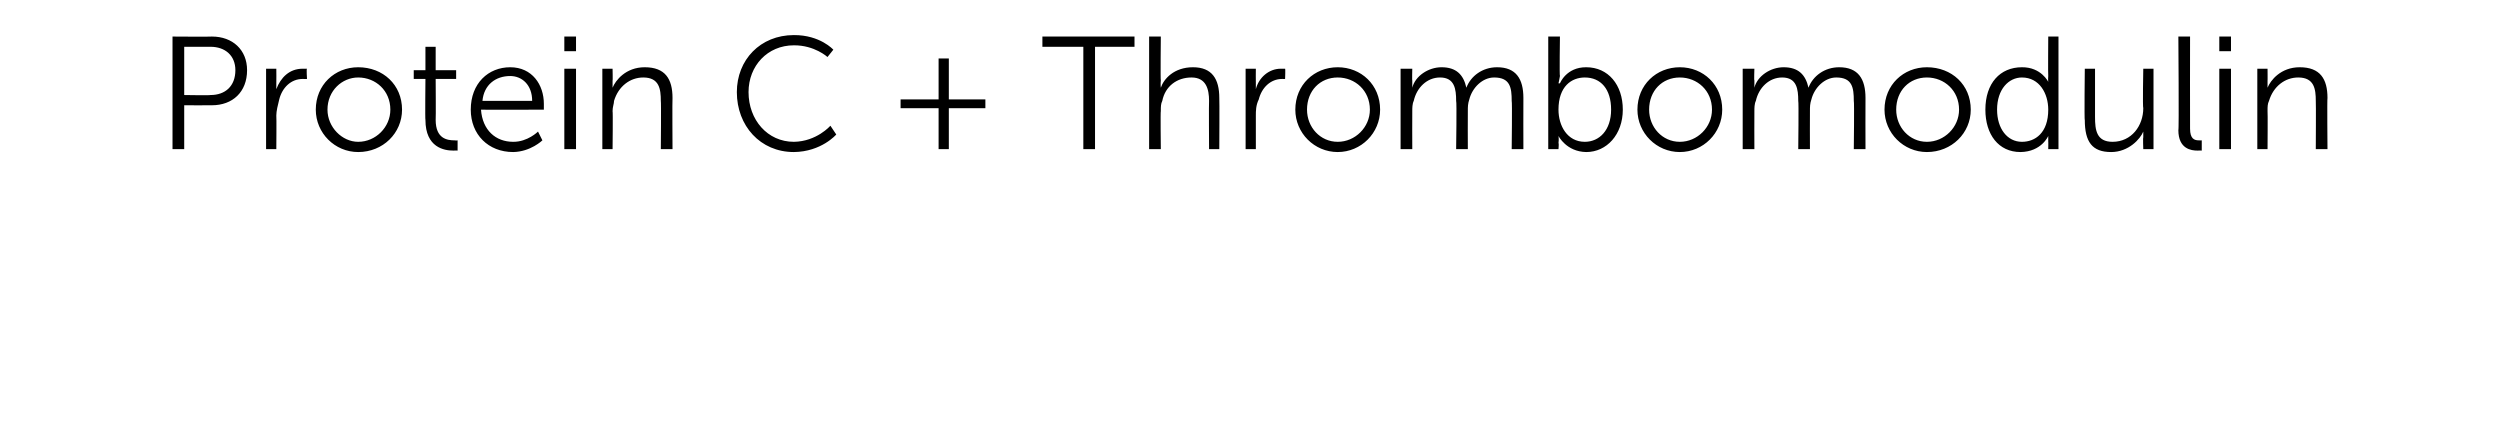 <?xml version="1.0" standalone="no"?><!DOCTYPE svg PUBLIC "-//W3C//DTD SVG 1.1//EN" "http://www.w3.org/Graphics/SVG/1.1/DTD/svg11.dtd"><svg xmlns="http://www.w3.org/2000/svg" version="1.1" width="171px" height="29.8px" viewBox="0 -2 171 29.8" style="top:-2px">  <desc>Protein C + Thrombomodulin</desc>  <defs/>  <g id="Polygon77662">    <path d="M 11.8 0.5 C 11.8 0.5 14.49 0.52 14.5 0.5 C 15.9 0.5 16.9 1.4 16.9 2.8 C 16.9 4.3 15.9 5.2 14.5 5.2 C 14.49 5.21 12.6 5.2 12.6 5.2 L 12.6 8.2 L 11.8 8.2 L 11.8 0.5 Z M 14.4 4.5 C 15.4 4.5 16.1 3.9 16.1 2.8 C 16.1 1.8 15.4 1.2 14.4 1.2 C 14.4 1.2 12.6 1.2 12.6 1.2 L 12.6 4.5 C 12.6 4.5 14.39 4.53 14.4 4.5 Z M 18.2 2.7 L 18.9 2.7 C 18.9 2.7 18.91 3.7 18.9 3.7 C 18.9 3.9 18.9 4.1 18.9 4.1 C 18.9 4.1 18.9 4.1 18.9 4.1 C 19.2 3.3 19.8 2.7 20.7 2.7 C 20.8 2.7 21 2.7 21 2.7 C 20.95 2.7 21 3.4 21 3.4 C 21 3.4 20.82 3.41 20.7 3.4 C 19.9 3.4 19.3 4 19.1 4.8 C 19 5.2 18.9 5.6 18.9 5.9 C 18.92 5.92 18.9 8.2 18.9 8.2 L 18.2 8.2 L 18.2 2.7 Z M 24.5 2.6 C 26.2 2.6 27.5 3.8 27.5 5.5 C 27.5 7.1 26.2 8.4 24.5 8.4 C 22.9 8.4 21.6 7.1 21.6 5.5 C 21.6 3.8 22.9 2.6 24.5 2.6 Z M 24.5 7.7 C 25.7 7.7 26.7 6.7 26.7 5.5 C 26.7 4.2 25.7 3.3 24.5 3.3 C 23.4 3.3 22.4 4.2 22.4 5.5 C 22.4 6.7 23.4 7.7 24.5 7.7 Z M 29.1 3.4 L 28.3 3.4 L 28.3 2.8 L 29.1 2.8 L 29.1 1.2 L 29.8 1.2 L 29.8 2.8 L 31.2 2.8 L 31.2 3.4 L 29.8 3.4 C 29.8 3.4 29.82 6.16 29.8 6.2 C 29.8 7.5 30.6 7.6 31.1 7.6 C 31.22 7.62 31.3 7.6 31.3 7.6 L 31.3 8.3 C 31.3 8.3 31.19 8.29 31 8.3 C 30.4 8.3 29.1 8.1 29.1 6.2 C 29.07 6.24 29.1 3.4 29.1 3.4 Z M 34.9 2.6 C 36.4 2.6 37.2 3.8 37.2 5.1 C 37.2 5.27 37.2 5.5 37.2 5.5 C 37.2 5.5 32.93 5.52 32.9 5.5 C 33 6.9 33.9 7.7 35.1 7.7 C 36.09 7.71 36.8 7 36.8 7 L 37.1 7.6 C 37.1 7.6 36.3 8.38 35.1 8.4 C 33.4 8.4 32.2 7.2 32.2 5.5 C 32.2 3.7 33.4 2.6 34.9 2.6 Z M 36.4 4.9 C 36.4 3.8 35.7 3.2 34.9 3.2 C 33.9 3.2 33.1 3.8 33 4.9 C 33 4.9 36.4 4.9 36.4 4.9 Z M 38.6 0.5 L 39.4 0.5 L 39.4 1.5 L 38.6 1.5 L 38.6 0.5 Z M 38.6 2.7 L 39.4 2.7 L 39.4 8.2 L 38.6 8.2 L 38.6 2.7 Z M 41.2 2.7 L 41.9 2.7 C 41.9 2.7 41.92 3.54 41.9 3.5 C 41.9 3.8 41.9 4 41.9 4 C 41.9 4 41.9 4 41.9 4 C 42.1 3.5 42.8 2.6 44.1 2.6 C 45.5 2.6 46 3.4 46 4.7 C 45.98 4.73 46 8.2 46 8.2 L 45.2 8.2 C 45.2 8.2 45.23 4.93 45.2 4.9 C 45.2 4.1 45.1 3.3 44 3.3 C 43.1 3.3 42.3 3.9 42 4.9 C 42 5.1 41.9 5.3 41.9 5.6 C 41.93 5.6 41.9 8.2 41.9 8.2 L 41.2 8.2 L 41.2 2.7 Z M 54.3 0.4 C 56.1 0.39 57 1.4 57 1.4 L 56.6 1.9 C 56.6 1.9 55.72 1.09 54.3 1.1 C 52.5 1.1 51.2 2.5 51.2 4.3 C 51.2 6.2 52.5 7.7 54.3 7.7 C 55.86 7.68 56.8 6.6 56.8 6.6 L 57.2 7.2 C 57.2 7.2 56.19 8.38 54.3 8.4 C 52 8.4 50.4 6.6 50.4 4.3 C 50.4 2.1 52 0.4 54.3 0.4 Z M 61.6 4.8 L 64.2 4.8 L 64.2 2 L 64.9 2 L 64.9 4.8 L 67.4 4.8 L 67.4 5.4 L 64.9 5.4 L 64.9 8.2 L 64.2 8.2 L 64.2 5.4 L 61.6 5.4 L 61.6 4.8 Z M 74.1 1.2 L 71.3 1.2 L 71.3 0.5 L 77.6 0.5 L 77.6 1.2 L 74.9 1.2 L 74.9 8.2 L 74.1 8.2 L 74.1 1.2 Z M 78.6 0.5 L 79.4 0.5 C 79.4 0.5 79.37 3.51 79.4 3.5 C 79.37 3.76 79.4 4 79.4 4 C 79.4 4 79.37 3.96 79.4 4 C 79.6 3.4 80.3 2.6 81.6 2.6 C 82.9 2.6 83.4 3.4 83.4 4.7 C 83.42 4.73 83.4 8.2 83.4 8.2 L 82.7 8.2 C 82.7 8.2 82.68 4.93 82.7 4.9 C 82.7 4.1 82.5 3.3 81.5 3.3 C 80.5 3.3 79.7 3.9 79.5 4.9 C 79.4 5.1 79.4 5.3 79.4 5.6 C 79.37 5.6 79.4 8.2 79.4 8.2 L 78.6 8.2 L 78.6 0.5 Z M 85.2 2.7 L 85.9 2.7 C 85.9 2.7 85.89 3.7 85.9 3.7 C 85.9 3.9 85.9 4.1 85.9 4.1 C 85.9 4.1 85.9 4.1 85.9 4.1 C 86.1 3.3 86.8 2.7 87.6 2.7 C 87.8 2.7 87.9 2.7 87.9 2.7 C 87.93 2.7 87.9 3.4 87.9 3.4 C 87.9 3.4 87.8 3.41 87.7 3.4 C 86.9 3.4 86.3 4 86.1 4.8 C 85.9 5.2 85.9 5.6 85.9 5.9 C 85.9 5.92 85.9 8.2 85.9 8.2 L 85.2 8.2 L 85.2 2.7 Z M 91.5 2.6 C 93.1 2.6 94.4 3.8 94.4 5.5 C 94.4 7.1 93.1 8.4 91.5 8.4 C 89.9 8.4 88.6 7.1 88.6 5.5 C 88.6 3.8 89.9 2.6 91.5 2.6 Z M 91.5 7.7 C 92.7 7.7 93.7 6.7 93.7 5.5 C 93.7 4.2 92.7 3.3 91.5 3.3 C 90.3 3.3 89.4 4.2 89.4 5.5 C 89.4 6.7 90.3 7.7 91.5 7.7 Z M 95.8 2.7 L 96.6 2.7 C 96.6 2.7 96.58 3.54 96.6 3.5 C 96.6 3.8 96.6 4 96.6 4 C 96.6 4 96.6 4 96.6 4 C 96.8 3.2 97.7 2.6 98.6 2.6 C 99.6 2.6 100.1 3.1 100.3 4 C 100.3 4 100.3 4 100.3 4 C 100.6 3.2 101.4 2.6 102.4 2.6 C 103.7 2.6 104.2 3.4 104.2 4.7 C 104.19 4.73 104.2 8.2 104.2 8.2 L 103.4 8.2 C 103.4 8.2 103.44 4.92 103.4 4.9 C 103.4 4 103.3 3.3 102.2 3.3 C 101.4 3.3 100.7 4 100.5 4.8 C 100.4 5.1 100.4 5.3 100.4 5.6 C 100.39 5.63 100.4 8.2 100.4 8.2 L 99.6 8.2 C 99.6 8.2 99.65 4.92 99.6 4.9 C 99.6 4.1 99.5 3.3 98.5 3.3 C 97.6 3.3 96.9 4 96.7 4.9 C 96.6 5.1 96.6 5.4 96.6 5.6 C 96.59 5.63 96.6 8.2 96.6 8.2 L 95.8 8.2 L 95.8 2.7 Z M 105.9 0.5 L 106.7 0.5 C 106.7 0.5 106.66 3.2 106.7 3.2 C 106.66 3.45 106.6 3.7 106.6 3.7 L 106.7 3.7 C 106.7 3.7 107.13 2.59 108.5 2.6 C 110 2.6 111 3.8 111 5.5 C 111 7.2 109.9 8.4 108.5 8.4 C 107.14 8.38 106.6 7.3 106.6 7.3 L 106.6 7.3 C 106.6 7.3 106.64 7.49 106.6 7.8 C 106.64 7.76 106.6 8.2 106.6 8.2 L 105.9 8.2 L 105.9 0.5 Z M 108.4 7.7 C 109.4 7.7 110.2 6.9 110.2 5.5 C 110.2 4.1 109.5 3.3 108.4 3.3 C 107.5 3.3 106.6 3.9 106.6 5.5 C 106.6 6.6 107.2 7.7 108.4 7.7 Z M 114.9 2.6 C 116.5 2.6 117.8 3.8 117.8 5.5 C 117.8 7.1 116.5 8.4 114.9 8.4 C 113.3 8.4 112 7.1 112 5.5 C 112 3.8 113.3 2.6 114.9 2.6 Z M 114.9 7.7 C 116.1 7.7 117.1 6.7 117.1 5.5 C 117.1 4.2 116.1 3.3 114.9 3.3 C 113.7 3.3 112.8 4.2 112.8 5.5 C 112.8 6.7 113.7 7.7 114.9 7.7 Z M 119.2 2.7 L 120 2.7 C 120 2.7 119.97 3.54 120 3.5 C 120 3.8 120 4 120 4 C 120 4 120 4 120 4 C 120.2 3.2 121.1 2.6 122 2.6 C 123 2.6 123.5 3.1 123.7 4 C 123.7 4 123.7 4 123.7 4 C 124 3.2 124.8 2.6 125.8 2.6 C 127.1 2.6 127.6 3.4 127.6 4.7 C 127.59 4.73 127.6 8.2 127.6 8.2 L 126.8 8.2 C 126.8 8.2 126.84 4.92 126.8 4.9 C 126.8 4 126.7 3.3 125.6 3.3 C 124.8 3.3 124.1 4 123.9 4.8 C 123.8 5.1 123.8 5.3 123.8 5.6 C 123.79 5.63 123.8 8.2 123.8 8.2 L 123 8.2 C 123 8.2 123.04 4.92 123 4.9 C 123 4.1 122.9 3.3 121.9 3.3 C 121 3.3 120.3 4 120.1 4.9 C 120 5.1 120 5.4 120 5.6 C 119.99 5.63 120 8.2 120 8.2 L 119.2 8.2 L 119.2 2.7 Z M 131.8 2.6 C 133.5 2.6 134.8 3.8 134.8 5.5 C 134.8 7.1 133.5 8.4 131.8 8.4 C 130.2 8.4 128.9 7.1 128.9 5.5 C 128.9 3.8 130.2 2.6 131.8 2.6 Z M 131.8 7.7 C 133 7.7 134 6.7 134 5.5 C 134 4.2 133 3.3 131.8 3.3 C 130.6 3.3 129.7 4.2 129.7 5.5 C 129.7 6.7 130.6 7.7 131.8 7.7 Z M 138.3 2.6 C 139.62 2.59 140.1 3.6 140.1 3.6 L 140.1 3.6 C 140.1 3.6 140.08 3.44 140.1 3.2 C 140.08 3.21 140.1 0.5 140.1 0.5 L 140.8 0.5 L 140.8 8.2 L 140.1 8.2 C 140.1 8.2 140.11 7.67 140.1 7.7 C 140.1 7.4 140.1 7.3 140.1 7.3 C 140.13 7.27 140.1 7.3 140.1 7.3 C 140.1 7.3 139.65 8.38 138.2 8.4 C 136.7 8.4 135.8 7.2 135.8 5.5 C 135.8 3.7 136.8 2.6 138.3 2.6 Z M 138.3 7.7 C 139.2 7.7 140.1 7.1 140.1 5.5 C 140.1 4.4 139.5 3.3 138.3 3.3 C 137.4 3.3 136.6 4.1 136.6 5.5 C 136.6 6.8 137.3 7.7 138.3 7.7 Z M 142.6 2.7 L 143.3 2.7 C 143.3 2.7 143.3 6.04 143.3 6 C 143.3 6.9 143.4 7.7 144.5 7.7 C 145.8 7.7 146.6 6.6 146.6 5.4 C 146.55 5.37 146.6 2.7 146.6 2.7 L 147.3 2.7 L 147.3 8.2 L 146.6 8.2 C 146.6 8.2 146.57 7.42 146.6 7.4 C 146.6 7.2 146.6 7 146.6 7 C 146.6 7 146.6 7 146.6 7 C 146.4 7.5 145.6 8.4 144.4 8.4 C 143.1 8.4 142.6 7.7 142.6 6.2 C 142.56 6.24 142.6 2.7 142.6 2.7 Z M 149 0.5 L 149.8 0.5 C 149.8 0.5 149.79 6.78 149.8 6.8 C 149.8 7.5 150.1 7.6 150.4 7.6 C 150.51 7.61 150.6 7.6 150.6 7.6 L 150.6 8.3 C 150.6 8.3 150.47 8.29 150.3 8.3 C 149.9 8.3 149 8.2 149 6.9 C 149.05 6.94 149 0.5 149 0.5 Z M 151.8 0.5 L 152.6 0.5 L 152.6 1.5 L 151.8 1.5 L 151.8 0.5 Z M 151.8 2.7 L 152.6 2.7 L 152.6 8.2 L 151.8 8.2 L 151.8 2.7 Z M 154.4 2.7 L 155.1 2.7 C 155.1 2.7 155.11 3.54 155.1 3.5 C 155.1 3.8 155.1 4 155.1 4 C 155.1 4 155.1 4 155.1 4 C 155.3 3.5 156 2.6 157.3 2.6 C 158.7 2.6 159.2 3.4 159.2 4.7 C 159.17 4.73 159.2 8.2 159.2 8.2 L 158.4 8.2 C 158.4 8.2 158.42 4.93 158.4 4.9 C 158.4 4.1 158.3 3.3 157.2 3.3 C 156.3 3.3 155.5 3.9 155.2 4.9 C 155.1 5.1 155.1 5.3 155.1 5.6 C 155.12 5.6 155.1 8.2 155.1 8.2 L 154.4 8.2 L 154.4 2.7 Z " stroke="none" fill="#000"/>  </g></svg>